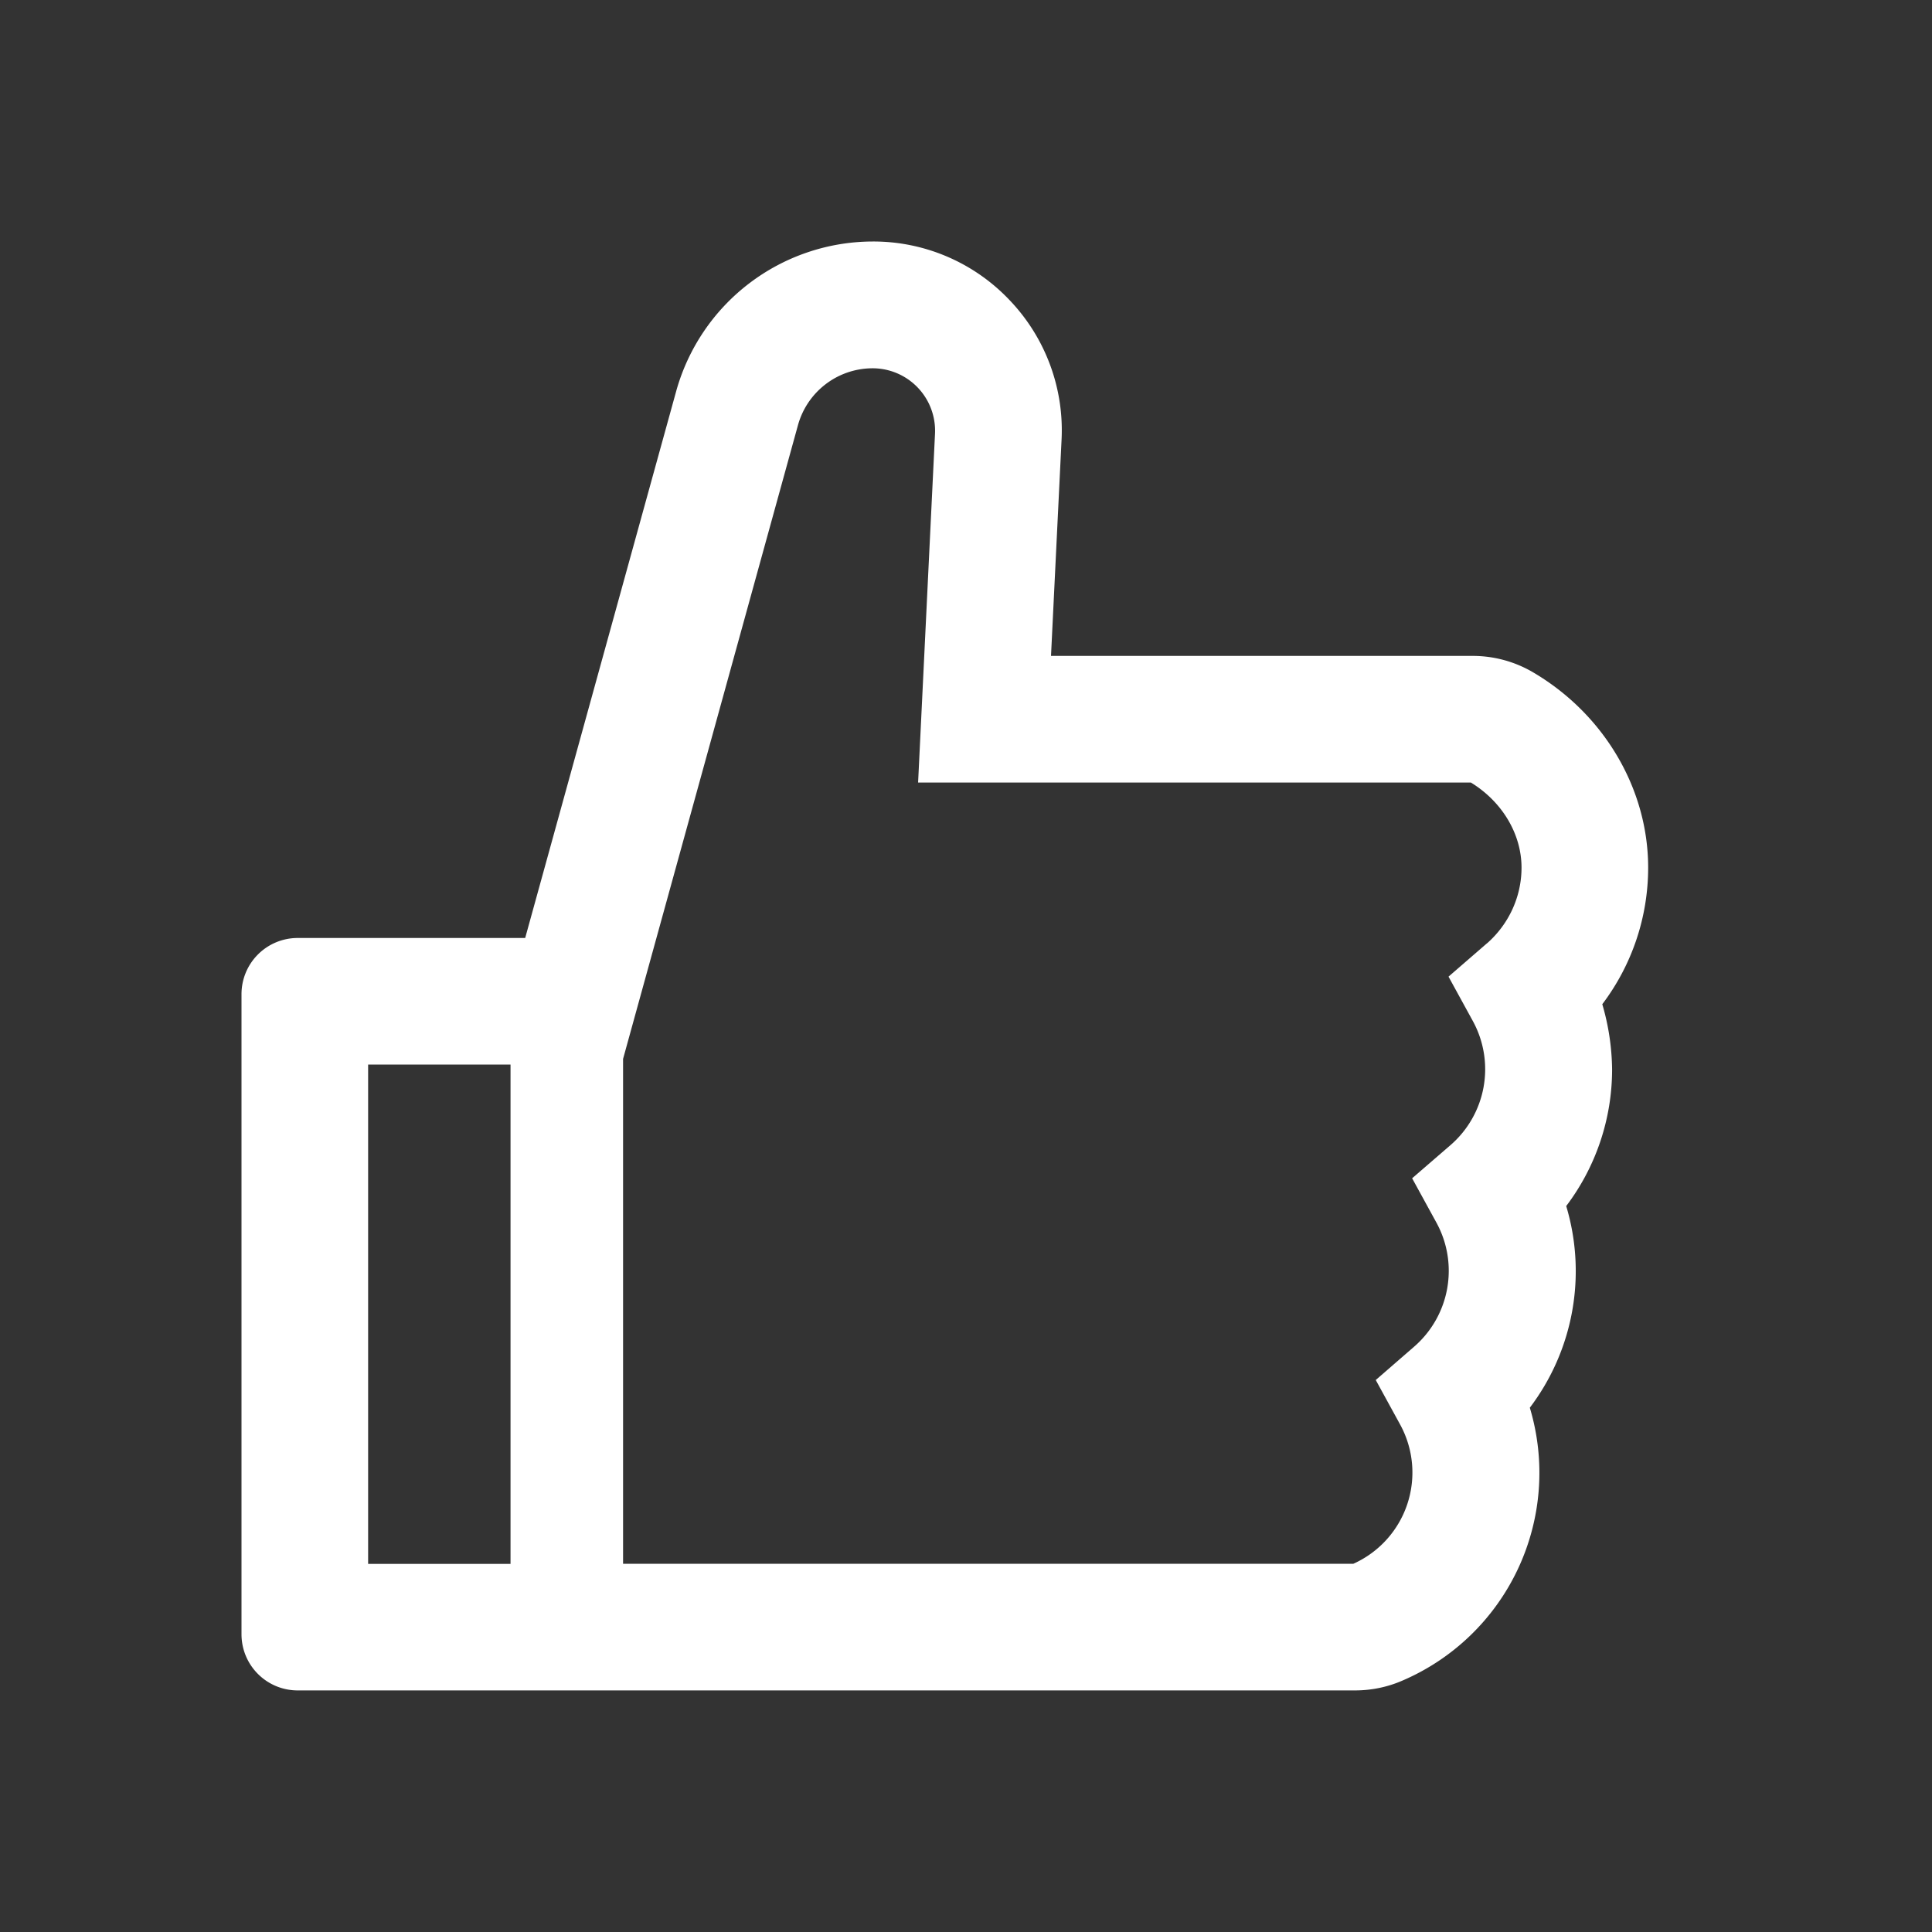 <svg width="24" height="24" viewBox="0 0 24 24" fill="none" xmlns="http://www.w3.org/2000/svg">
    <rect x="0" y="0" width="24" height="24" fill="#333333" stroke="none"/>
    <path d="M19.904 12.475a2.81 2.81 0 0 0 .57-1.697c0-.98-.549-1.909-1.431-2.427a1.478 1.478 0 0 0-.75-.203h-5.237l.131-2.684a2.338 2.338 0 0 0-.644-1.734A2.329 2.329 0 0 0 10.84 3 2.54 2.54 0 0 0 8.4 4.859l-1.876 6.793H3.7A.698.698 0 0 0 3 12.35v7.95c0 .387.312.699.699.699h13.133c.201 0 .398-.04.58-.118a2.809 2.809 0 0 0 1.592-3.394 2.81 2.81 0 0 0 .452-2.505c.367-.485.57-1.08.57-1.698a2.982 2.982 0 0 0-.122-.81zM4.573 19.427v-6.203h1.769v6.203h-1.77zm13.9-7.71-.479.415.304.555a1.247 1.247 0 0 1-.277 1.536l-.479.414.304.555a1.247 1.247 0 0 1-.277 1.535l-.479.416.304.555a1.242 1.242 0 0 1-.583 1.728H7.74v-6.272L9.913 5.28a.963.963 0 0 1 .922-.705.776.776 0 0 1 .78.813l-.21 4.333h6.867c.389.238.629.64.629 1.057 0 .36-.157.701-.428.94z" fill="#fff"/>
</svg>
